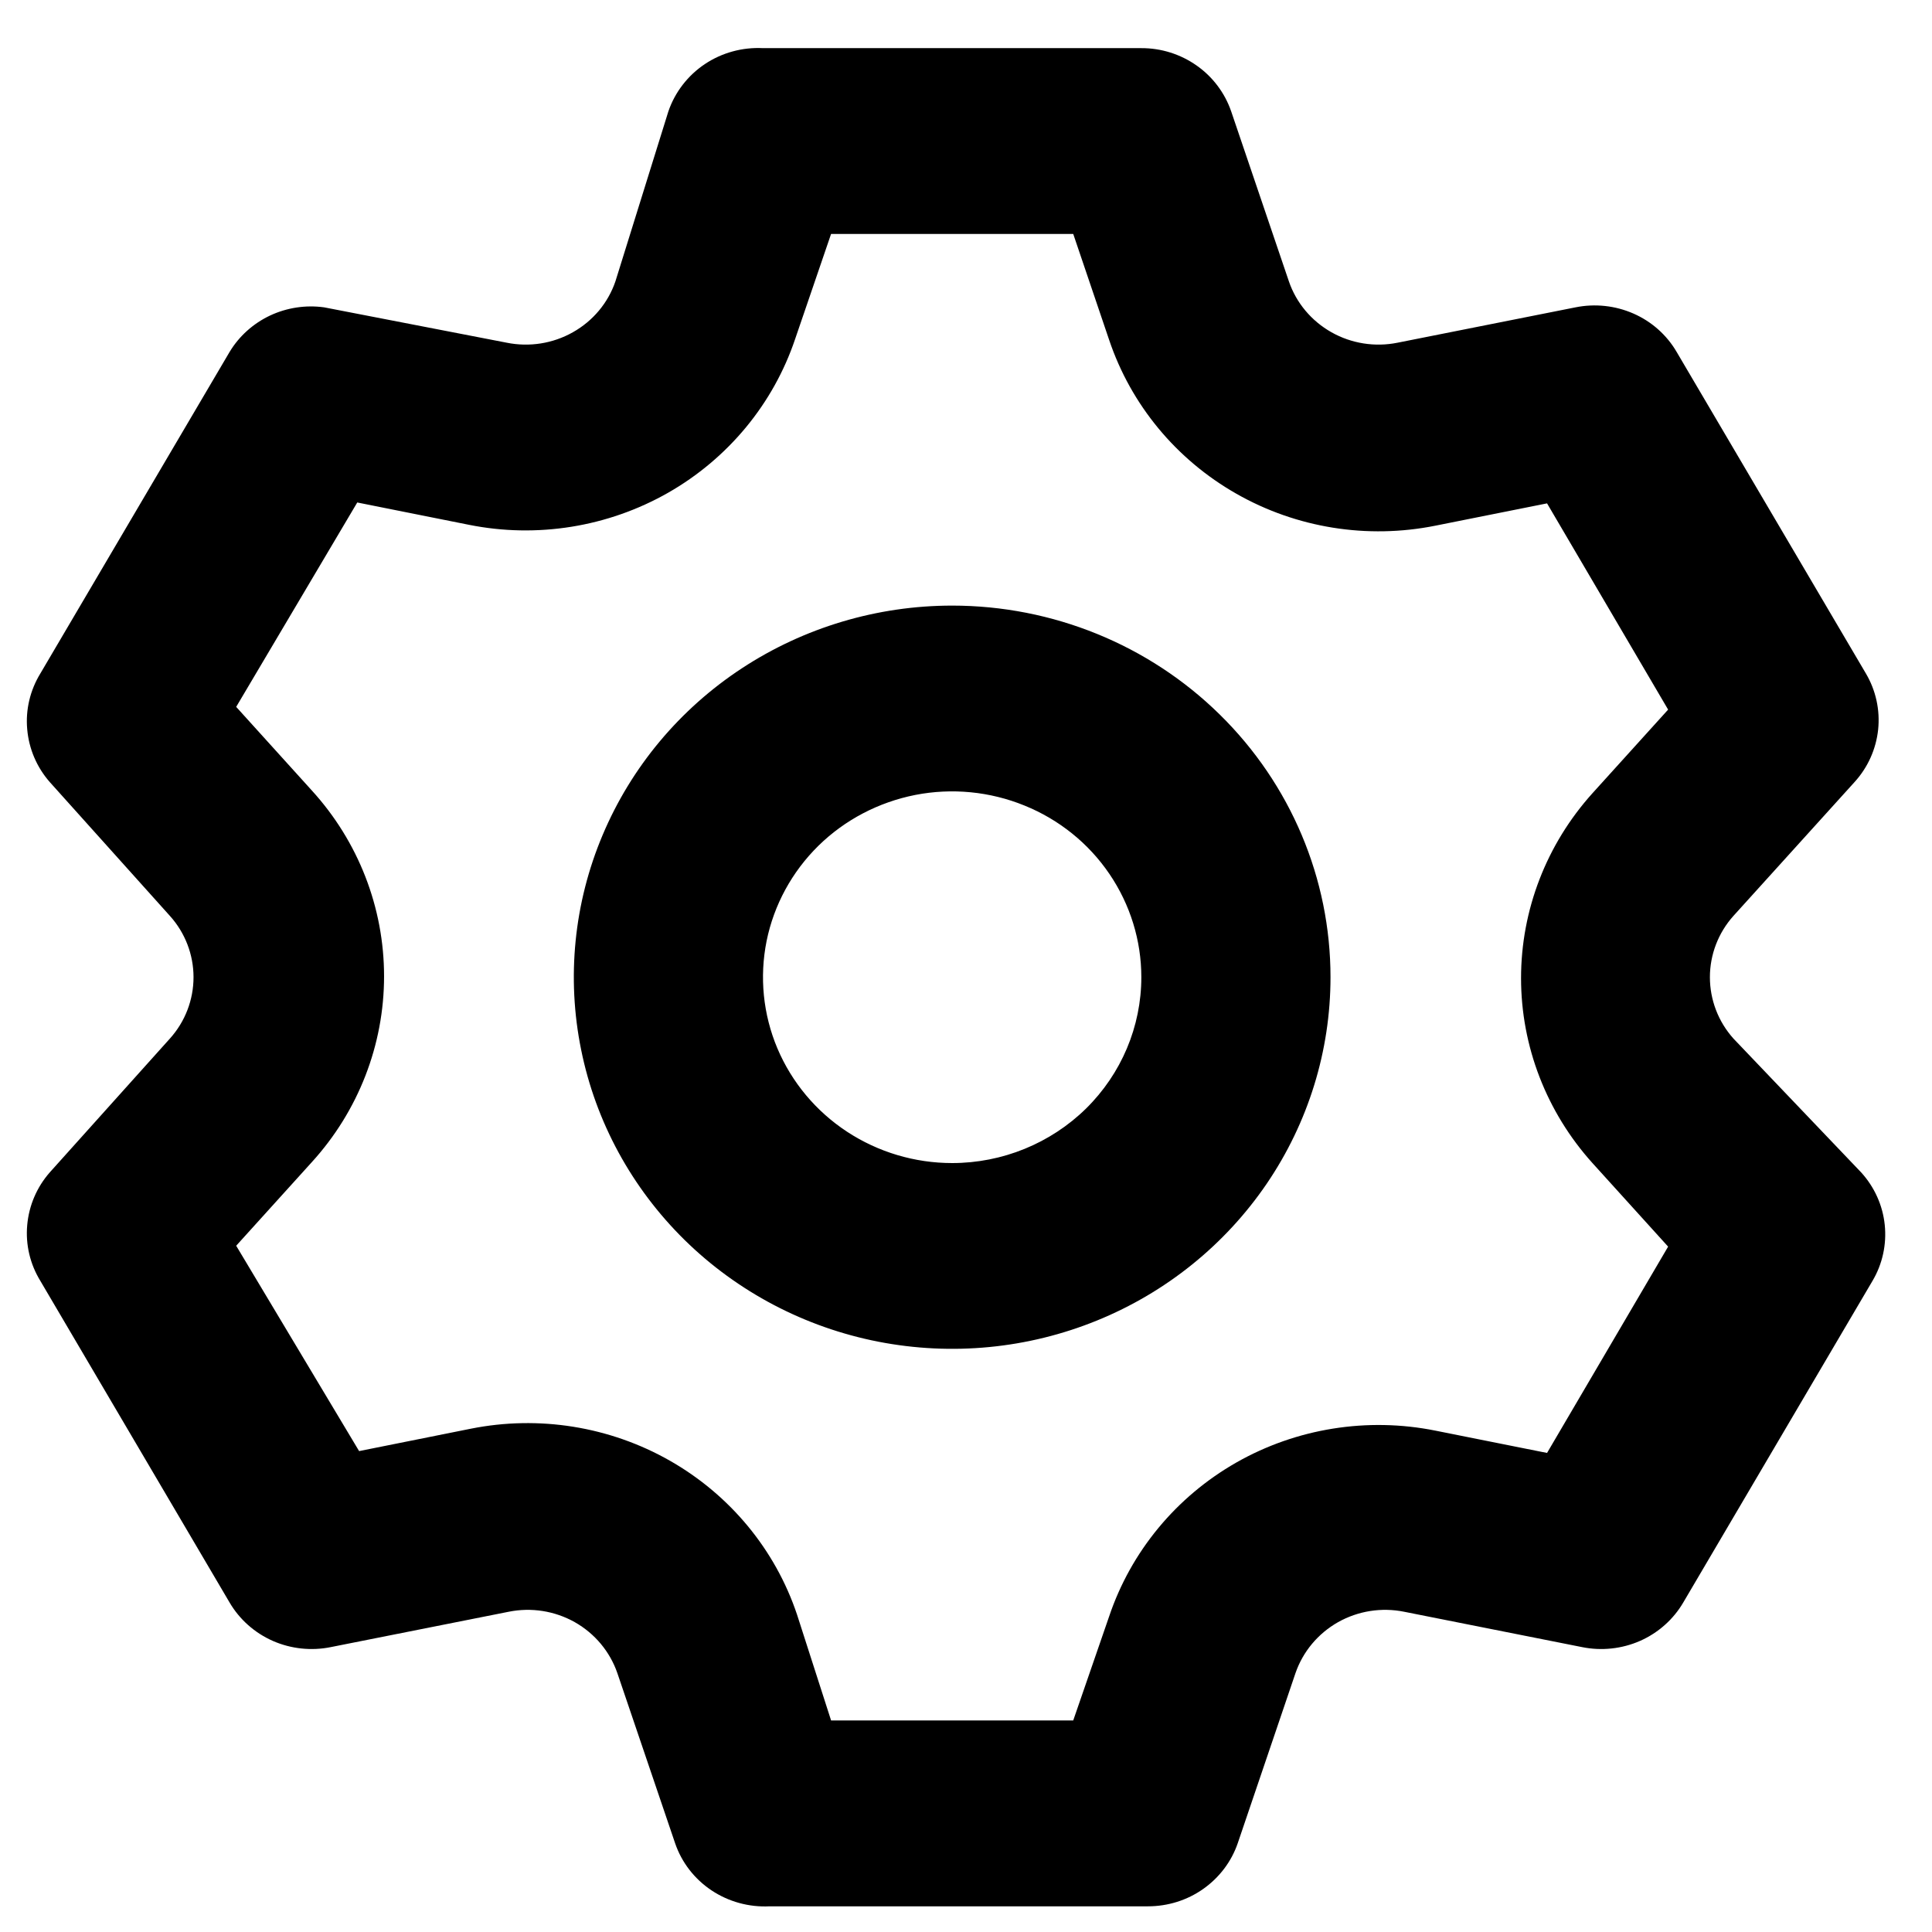 <svg width="24" height="24" viewBox="0 0 24 24" fill="none" xmlns="http://www.w3.org/2000/svg">
<path d="M21.533 12.901C21.345 12.691 21.241 12.42 21.241 12.139C21.241 11.859 21.345 11.588 21.533 11.378L23.037 9.716C23.203 9.534 23.305 9.306 23.331 9.063C23.356 8.82 23.303 8.576 23.178 8.365L20.828 4.372C20.705 4.161 20.517 3.994 20.291 3.895C20.065 3.796 19.813 3.769 19.571 3.818L17.362 4.257C17.081 4.314 16.788 4.268 16.539 4.127C16.291 3.987 16.102 3.762 16.011 3.495L15.294 1.383C15.215 1.154 15.065 0.954 14.865 0.814C14.665 0.673 14.424 0.597 14.178 0.598H9.478C9.222 0.585 8.969 0.654 8.756 0.796C8.544 0.938 8.385 1.144 8.303 1.383L7.645 3.495C7.554 3.762 7.366 3.987 7.117 4.127C6.868 4.268 6.575 4.314 6.294 4.257L4.027 3.818C3.797 3.786 3.563 3.822 3.354 3.92C3.145 4.019 2.97 4.176 2.852 4.372L0.502 8.365C0.374 8.574 0.316 8.817 0.338 9.059C0.359 9.302 0.457 9.532 0.619 9.716L2.111 11.378C2.3 11.588 2.404 11.859 2.404 12.139C2.404 12.42 2.3 12.691 2.111 12.901L0.619 14.563C0.457 14.747 0.359 14.977 0.338 15.22C0.316 15.462 0.374 15.705 0.502 15.913L2.852 19.907C2.975 20.117 3.163 20.284 3.389 20.384C3.615 20.483 3.867 20.51 4.109 20.461L6.318 20.022C6.599 19.965 6.891 20.011 7.14 20.151C7.389 20.292 7.577 20.517 7.669 20.784L8.386 22.896C8.467 23.135 8.626 23.341 8.839 23.483C9.051 23.624 9.304 23.694 9.561 23.681H14.26C14.507 23.681 14.747 23.606 14.947 23.465C15.147 23.324 15.298 23.125 15.376 22.896L16.093 20.784C16.185 20.517 16.373 20.292 16.622 20.151C16.871 20.011 17.163 19.965 17.444 20.022L19.653 20.461C19.895 20.51 20.147 20.483 20.373 20.384C20.599 20.284 20.787 20.117 20.91 19.907L23.26 15.913C23.385 15.703 23.438 15.458 23.413 15.216C23.388 14.973 23.285 14.745 23.119 14.563L21.533 12.901ZM19.782 14.448L20.722 15.486L19.218 18.049L17.832 17.772C16.986 17.602 16.105 17.743 15.358 18.168C14.611 18.594 14.049 19.274 13.778 20.08L13.332 21.372H10.324L9.901 20.057C9.631 19.251 9.069 18.571 8.321 18.145C7.574 17.72 6.694 17.579 5.848 17.748L4.461 18.026L2.934 15.475L3.874 14.436C4.452 13.801 4.771 12.979 4.771 12.128C4.771 11.276 4.452 10.454 3.874 9.82L2.934 8.781L4.438 6.242L5.824 6.519C6.67 6.689 7.551 6.547 8.298 6.122C9.045 5.696 9.607 5.016 9.878 4.21L10.324 2.906H13.332L13.778 4.222C14.049 5.028 14.611 5.708 15.358 6.133C16.105 6.559 16.986 6.7 17.832 6.53L19.218 6.253L20.722 8.815L19.782 9.854C19.211 10.488 18.895 11.305 18.895 12.151C18.895 12.997 19.211 13.814 19.782 14.448ZM11.828 7.523C10.899 7.523 9.99 7.794 9.217 8.301C8.444 8.808 7.842 9.529 7.486 10.373C7.13 11.216 7.037 12.145 7.219 13.04C7.4 13.936 7.848 14.758 8.505 15.404C9.162 16.049 10 16.489 10.911 16.667C11.823 16.845 12.768 16.754 13.627 16.404C14.485 16.055 15.219 15.463 15.736 14.704C16.252 13.945 16.528 13.053 16.528 12.139C16.528 10.915 16.033 9.741 15.151 8.875C14.27 8.009 13.075 7.523 11.828 7.523ZM11.828 14.448C11.363 14.448 10.909 14.312 10.523 14.059C10.136 13.805 9.835 13.444 9.657 13.023C9.479 12.601 9.433 12.137 9.523 11.689C9.614 11.241 9.838 10.83 10.166 10.507C10.495 10.184 10.914 9.965 11.37 9.875C11.825 9.786 12.298 9.832 12.727 10.007C13.157 10.181 13.524 10.477 13.782 10.857C14.04 11.237 14.178 11.683 14.178 12.139C14.178 12.752 13.93 13.339 13.49 13.772C13.049 14.204 12.451 14.448 11.828 14.448Z" fill="black"/>
</svg>
